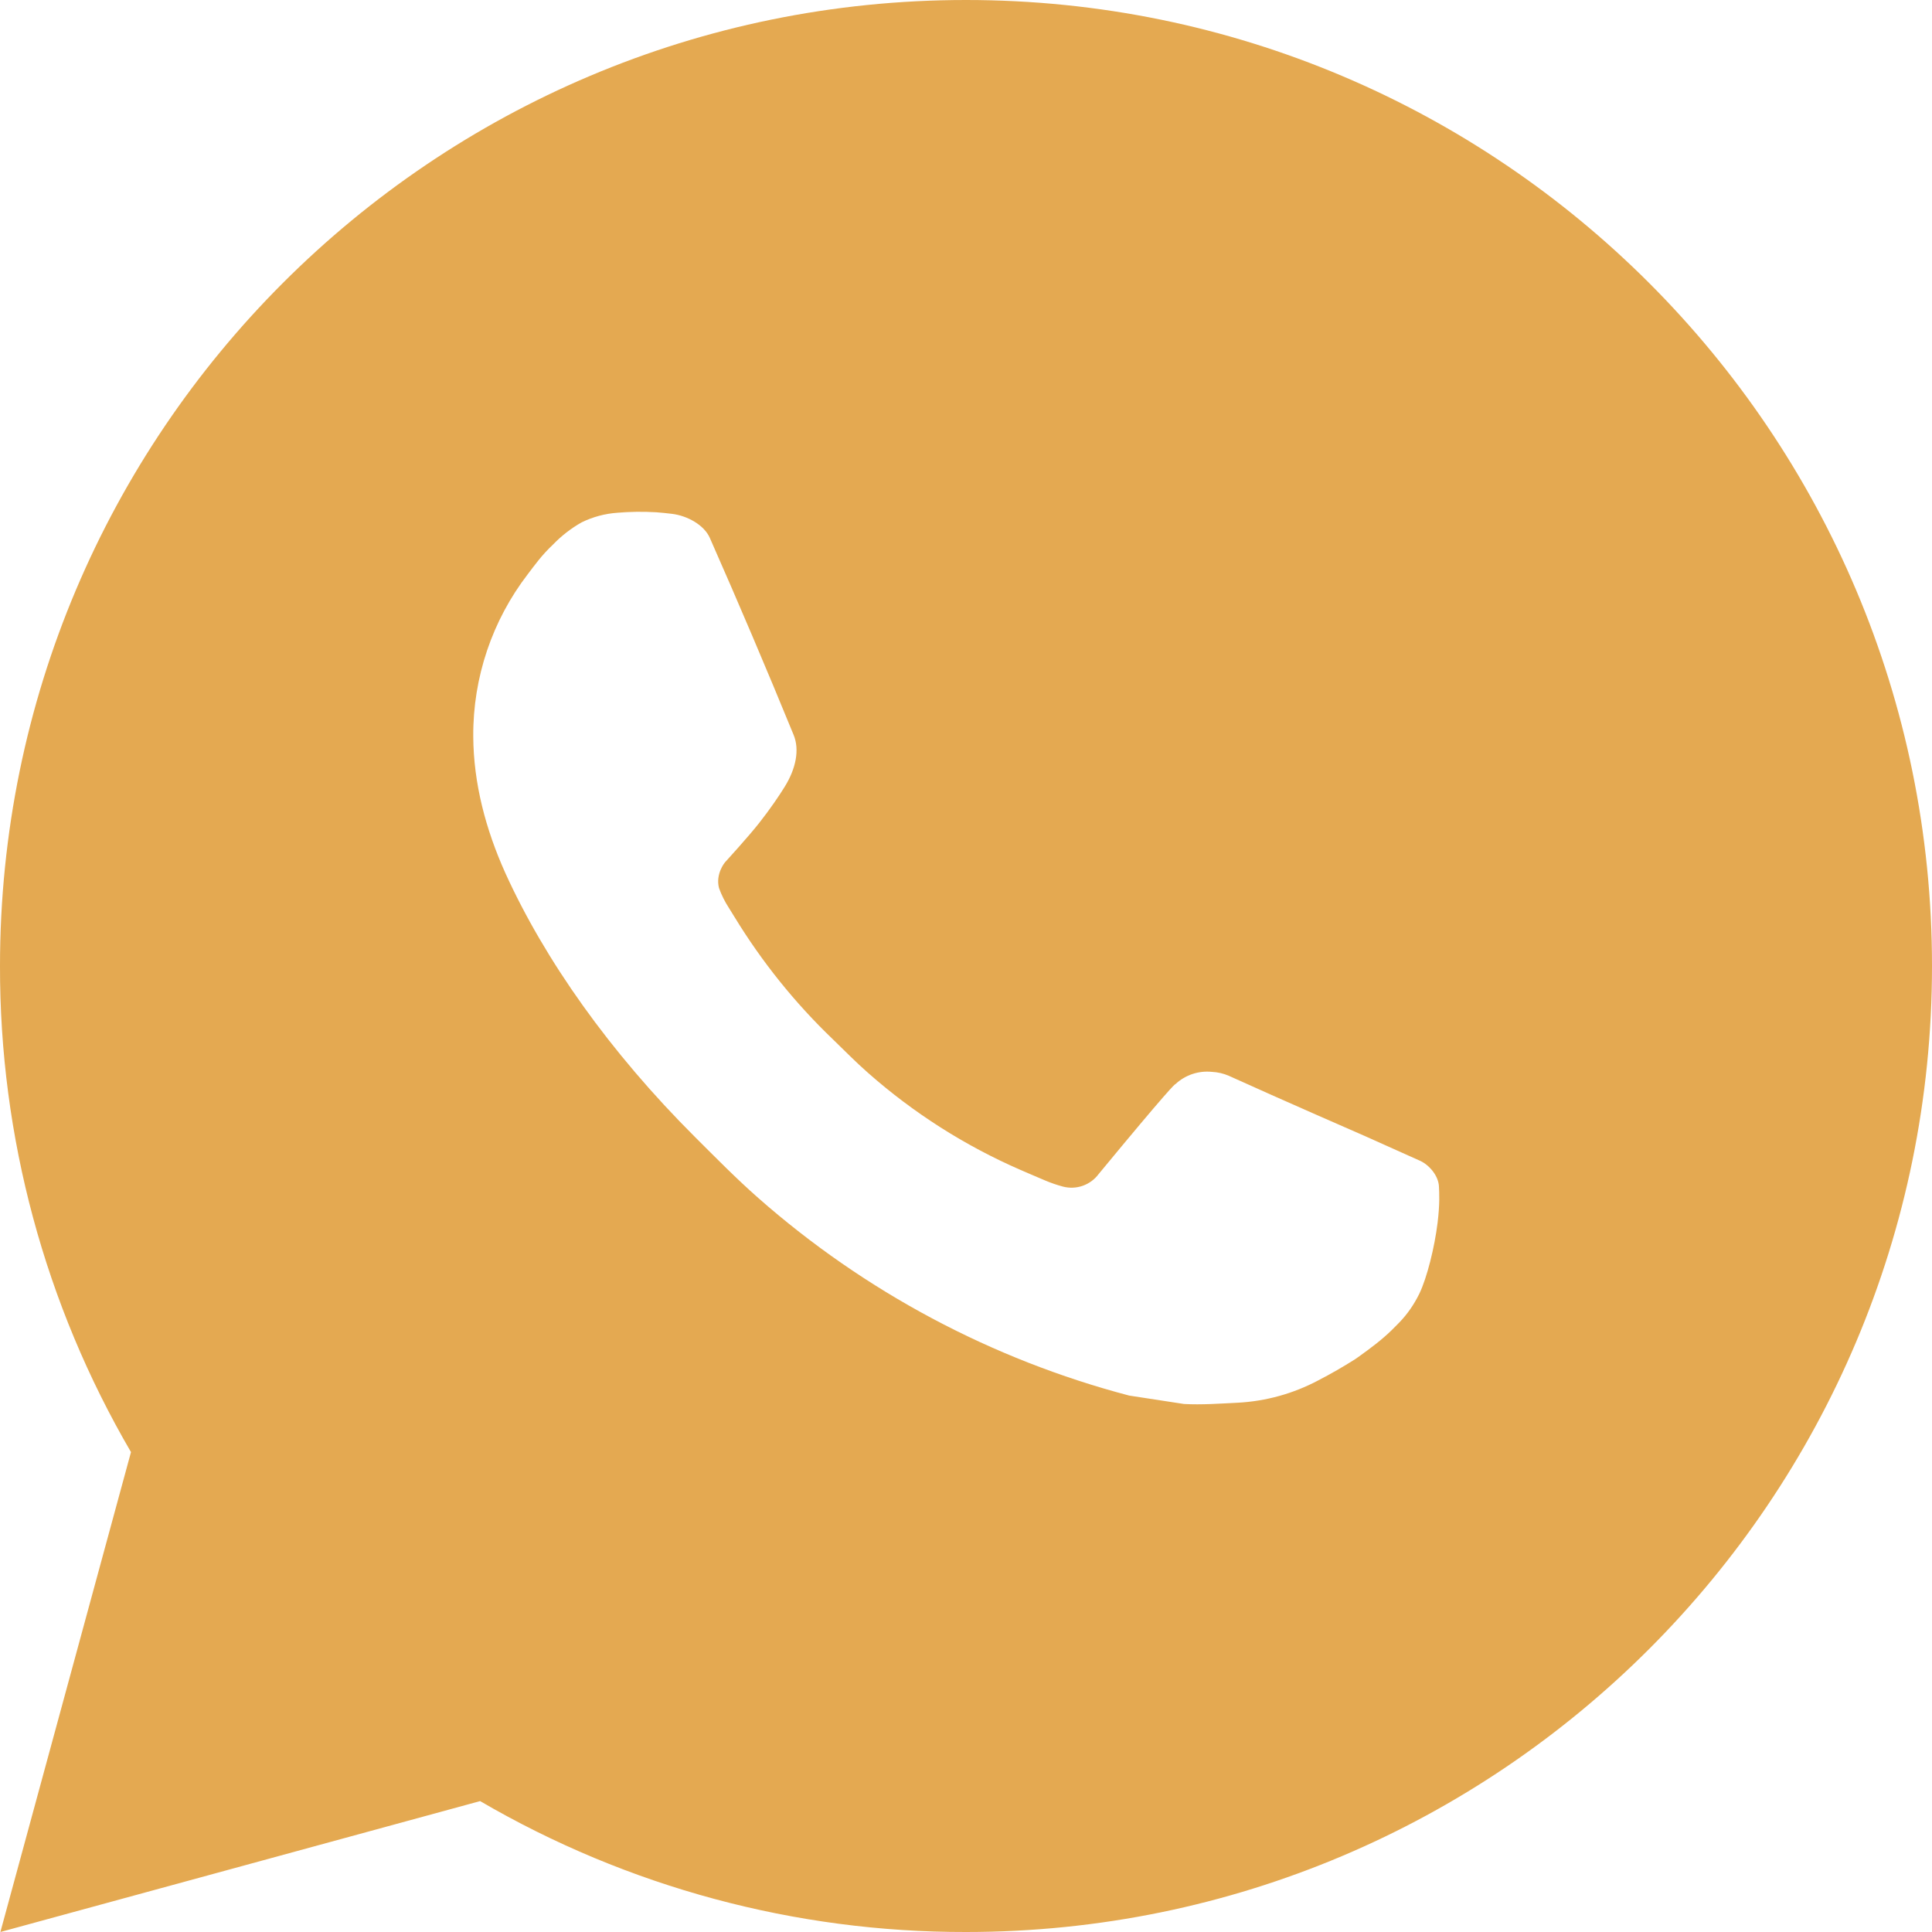 <svg width="110" height="110" viewBox="0 0 110 110" fill="none" xmlns="http://www.w3.org/2000/svg">
<path d="M55 0C85.376 0 110 24.623 110 55C110 85.376 85.376 110 55 110C45.28 110.017 35.731 107.444 27.335 102.547L0.022 110L7.458 82.676C2.557 74.277 -0.017 64.724 8.39777e-05 55C8.39777e-05 24.623 24.624 0 55 0ZM36.256 29.15L35.156 29.194C34.445 29.243 33.75 29.43 33.11 29.744C32.514 30.082 31.969 30.505 31.493 30.998C30.833 31.619 30.459 32.158 30.058 32.681C28.023 35.326 26.928 38.573 26.945 41.91C26.956 44.605 27.66 47.228 28.76 49.681C31.009 54.642 34.711 59.895 39.595 64.762C40.772 65.934 41.927 67.111 43.17 68.205C49.238 73.548 56.47 77.401 64.29 79.458L67.413 79.937C68.431 79.992 69.448 79.915 70.472 79.865C72.073 79.781 73.637 79.347 75.053 78.595C75.773 78.223 76.475 77.819 77.159 77.385C77.159 77.385 77.392 77.227 77.847 76.89C78.59 76.34 79.046 75.949 79.662 75.306C80.124 74.829 80.509 74.276 80.817 73.645C81.246 72.748 81.675 71.038 81.851 69.613C81.983 68.524 81.945 67.93 81.928 67.562C81.906 66.973 81.416 66.363 80.883 66.104L77.682 64.669C77.682 64.669 72.897 62.584 69.971 61.254C69.665 61.12 69.337 61.044 69.003 61.028C68.627 60.989 68.246 61.031 67.888 61.151C67.529 61.272 67.2 61.468 66.924 61.726C66.897 61.715 66.528 62.029 62.551 66.847C62.323 67.154 62.009 67.385 61.648 67.513C61.288 67.64 60.898 67.657 60.528 67.562C60.169 67.466 59.818 67.345 59.477 67.199C58.795 66.913 58.559 66.803 58.091 66.605C54.933 65.229 52.011 63.368 49.428 61.089C48.736 60.483 48.092 59.824 47.432 59.185C45.268 57.113 43.383 54.769 41.822 52.212L41.498 51.689C41.268 51.336 41.08 50.958 40.937 50.562C40.728 49.753 41.272 49.104 41.272 49.104C41.272 49.104 42.609 47.641 43.23 46.849C43.835 46.079 44.347 45.331 44.676 44.797C45.325 43.752 45.529 42.68 45.188 41.849C43.648 38.087 42.057 34.346 40.414 30.624C40.09 29.887 39.127 29.359 38.253 29.255C37.956 29.218 37.659 29.189 37.362 29.166C36.623 29.124 35.883 29.131 35.145 29.189L36.256 29.15Z" fill="#E4A951"/>
</svg>
